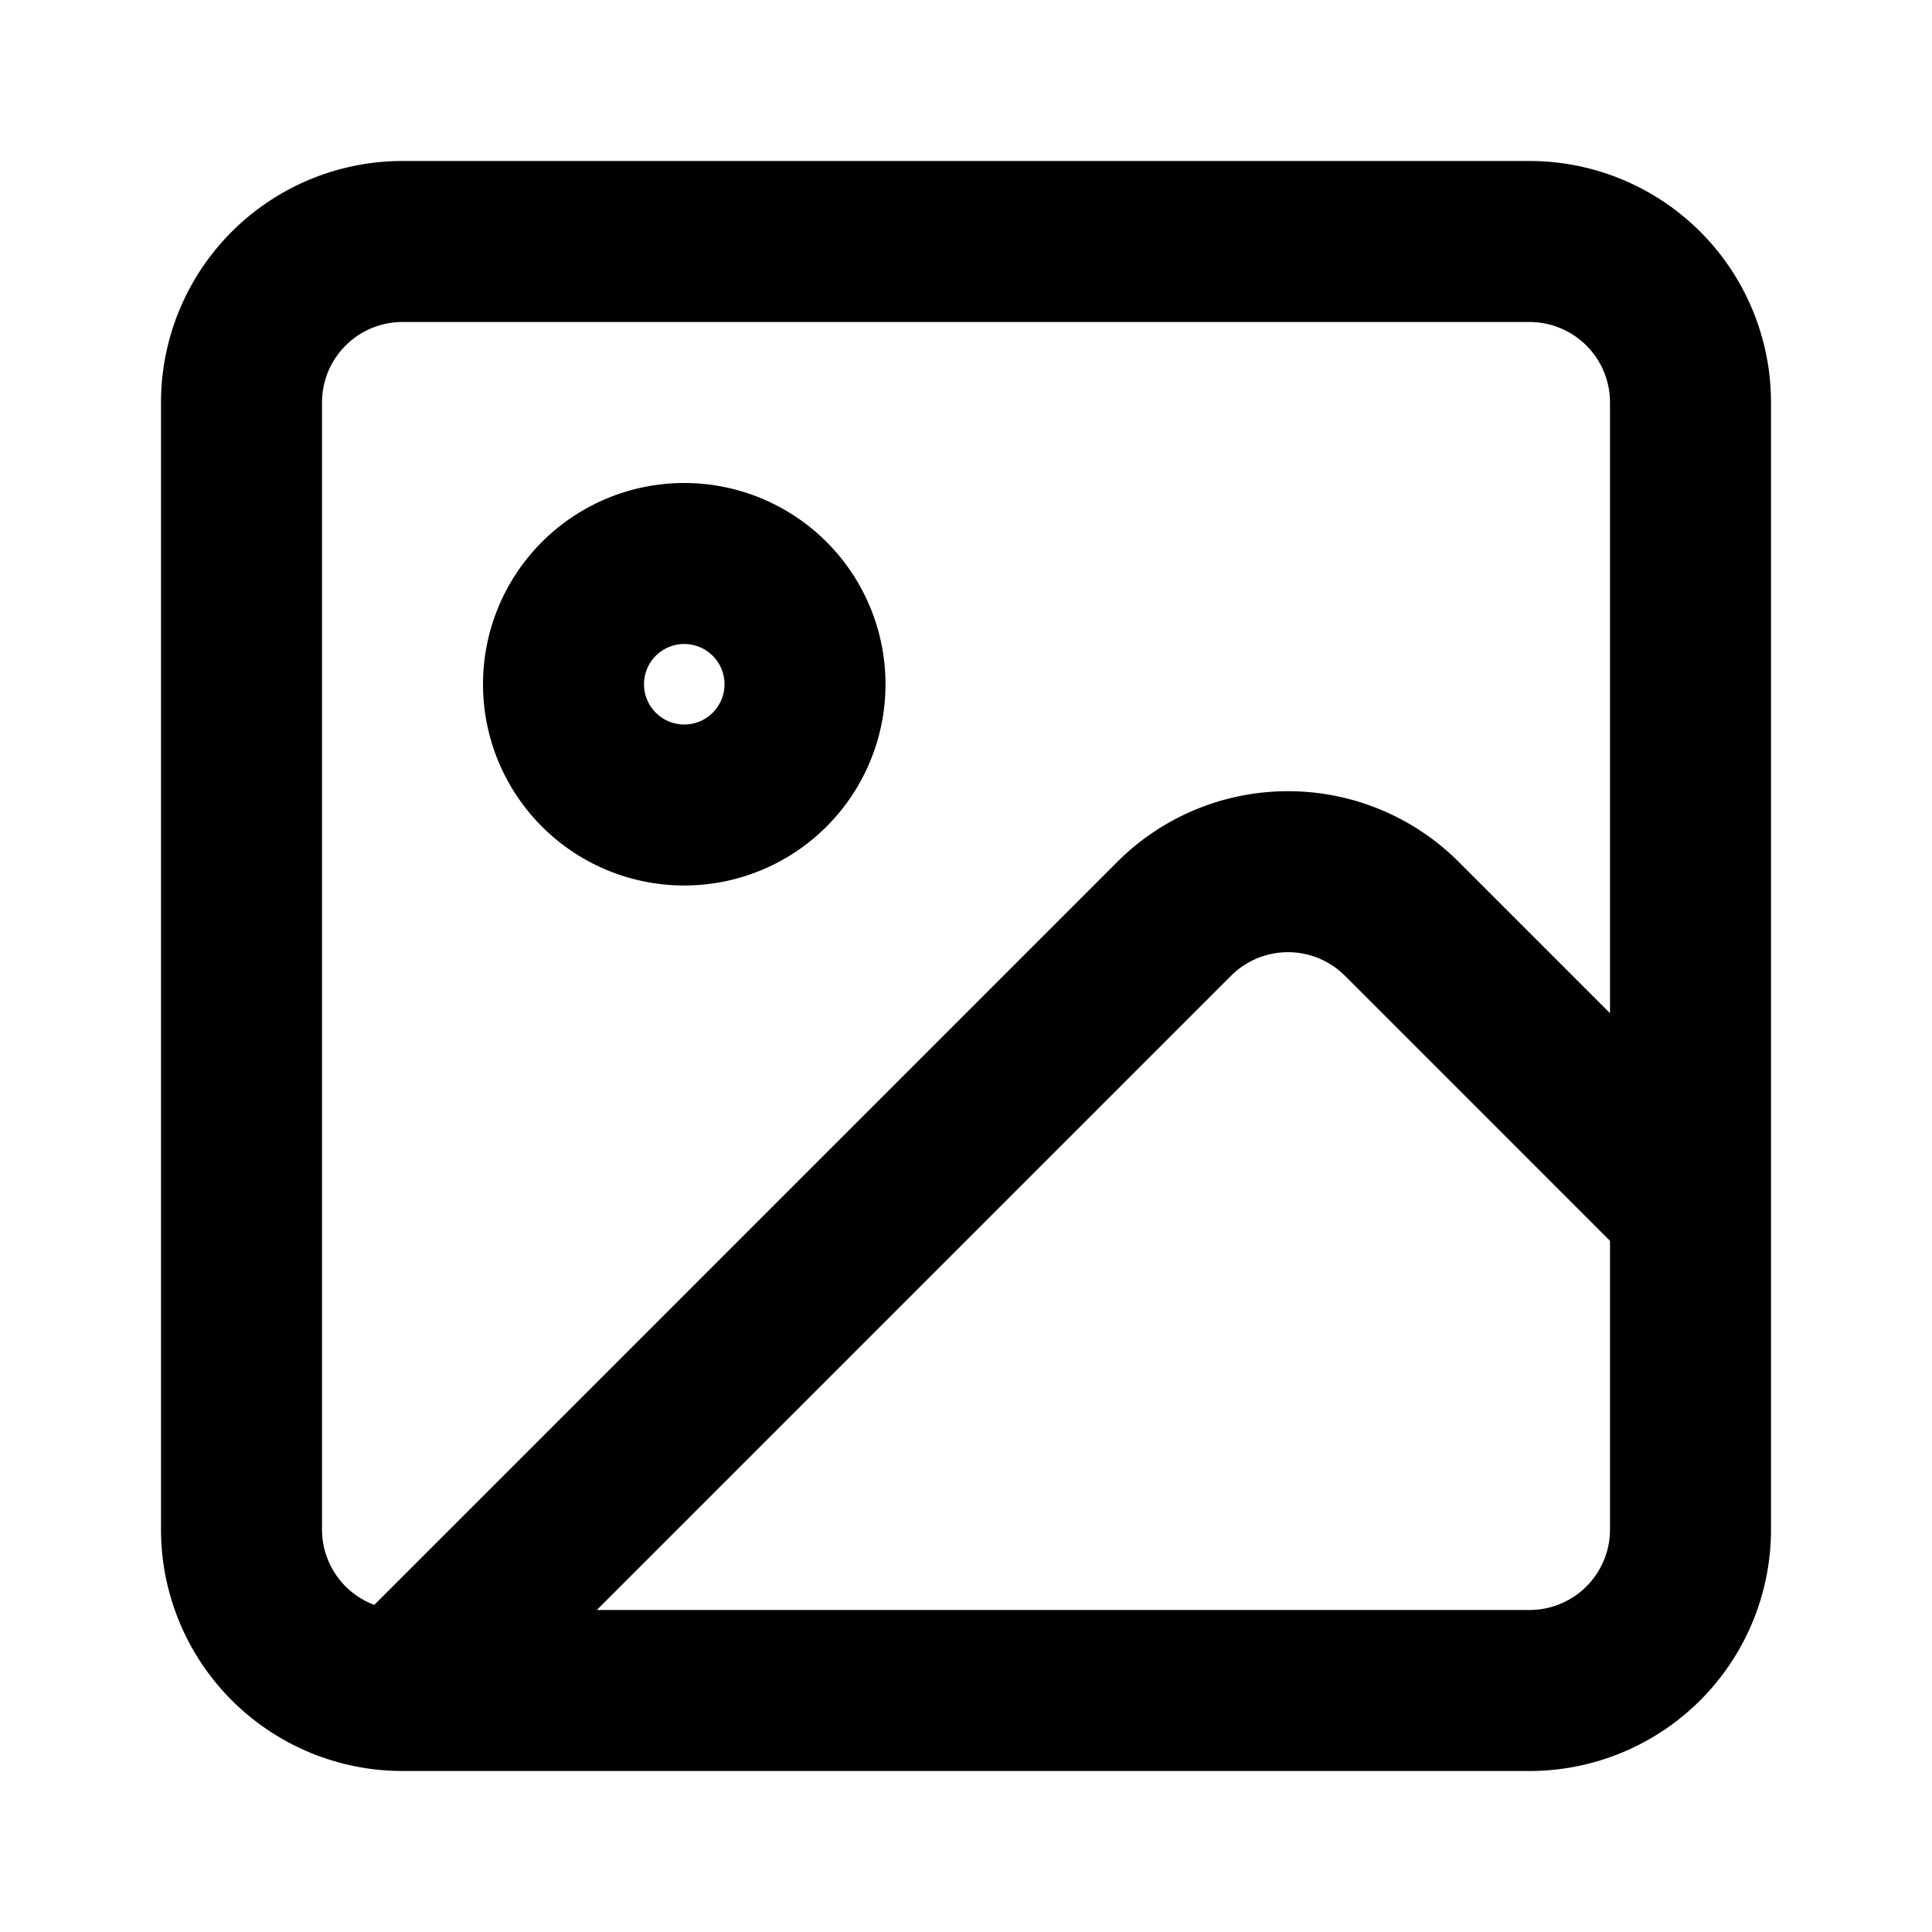 <svg xmlns="http://www.w3.org/2000/svg" width="24" height="24" fill="none" viewBox="0 0 24 24">
  <path stroke="#000" stroke-linecap="round" stroke-linejoin="round" stroke-width="2" d="M5 21h14a2 2 0 0 0 2-2V5a2 2 0 0 0-2-2H5a2 2 0 0 0-2 2v14a2 2 0 0 0 2 2Zm0 0 9.586-9.586a2 2 0 0 1 2.828 0L21 15M10 8.5a1.5 1.5 0 1 1-3 0 1.5 1.5 0 0 1 3 0Z"/>
</svg>

